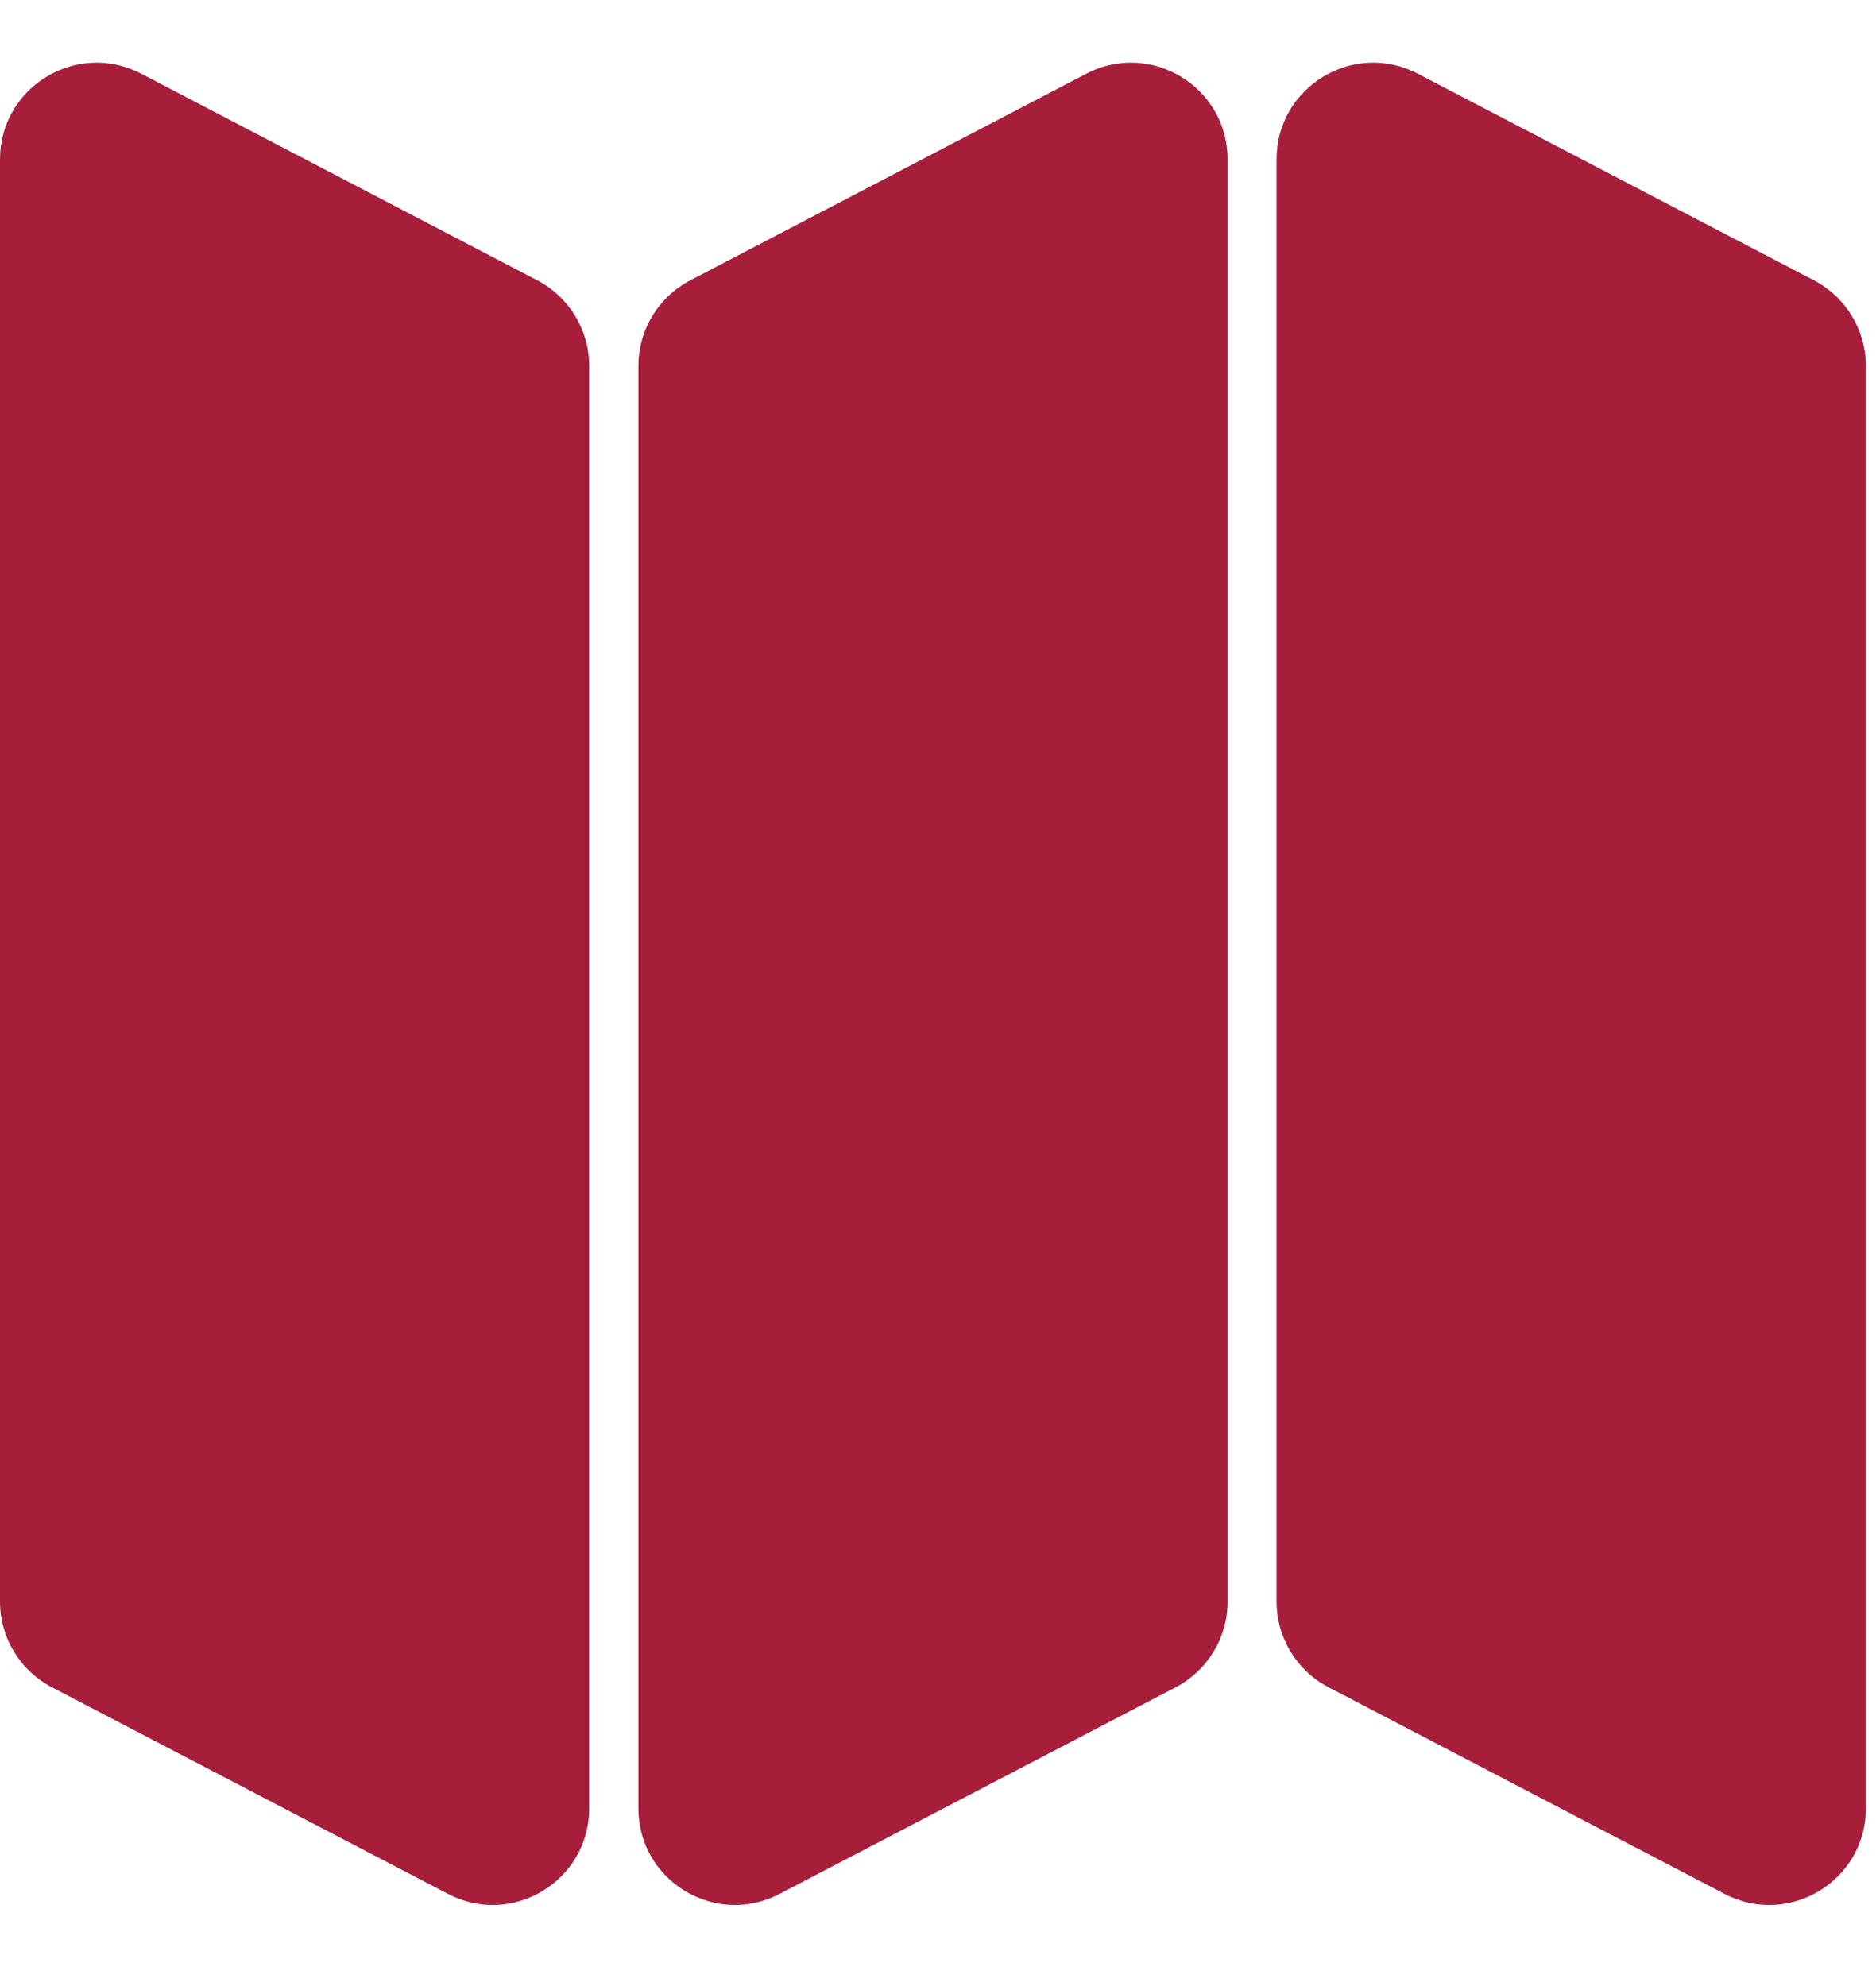 <svg width="17" height="18" viewBox="0 0 17 18" fill="none" xmlns="http://www.w3.org/2000/svg">
<path d="M4.869 2.541L1.28 0.668C0.697 0.364 0 0.787 0 1.444V14.516C0 14.842 0.181 15.141 0.47 15.292L4.06 17.165C4.642 17.469 5.339 17.047 5.339 16.389V3.317C5.339 2.991 5.158 2.692 4.869 2.541Z" fill="#A71E3B"/>
<path d="M6.255 2.541L9.844 0.668C10.427 0.364 11.124 0.787 11.124 1.444V14.516C11.124 14.842 10.943 15.141 10.654 15.292L7.064 17.165C6.482 17.469 5.785 17.047 5.785 16.389V3.317C5.785 2.991 5.966 2.692 6.255 2.541Z" fill="#A71E3B"/>
<path d="M16.438 2.541L12.848 0.668C12.266 0.364 11.568 0.787 11.568 1.444V14.516C11.568 14.842 11.75 15.141 12.039 15.292L15.628 17.165C16.21 17.469 16.908 17.047 16.908 16.389V3.317C16.908 2.991 16.727 2.692 16.438 2.541Z" fill="#A71E3B"/>
</svg>
